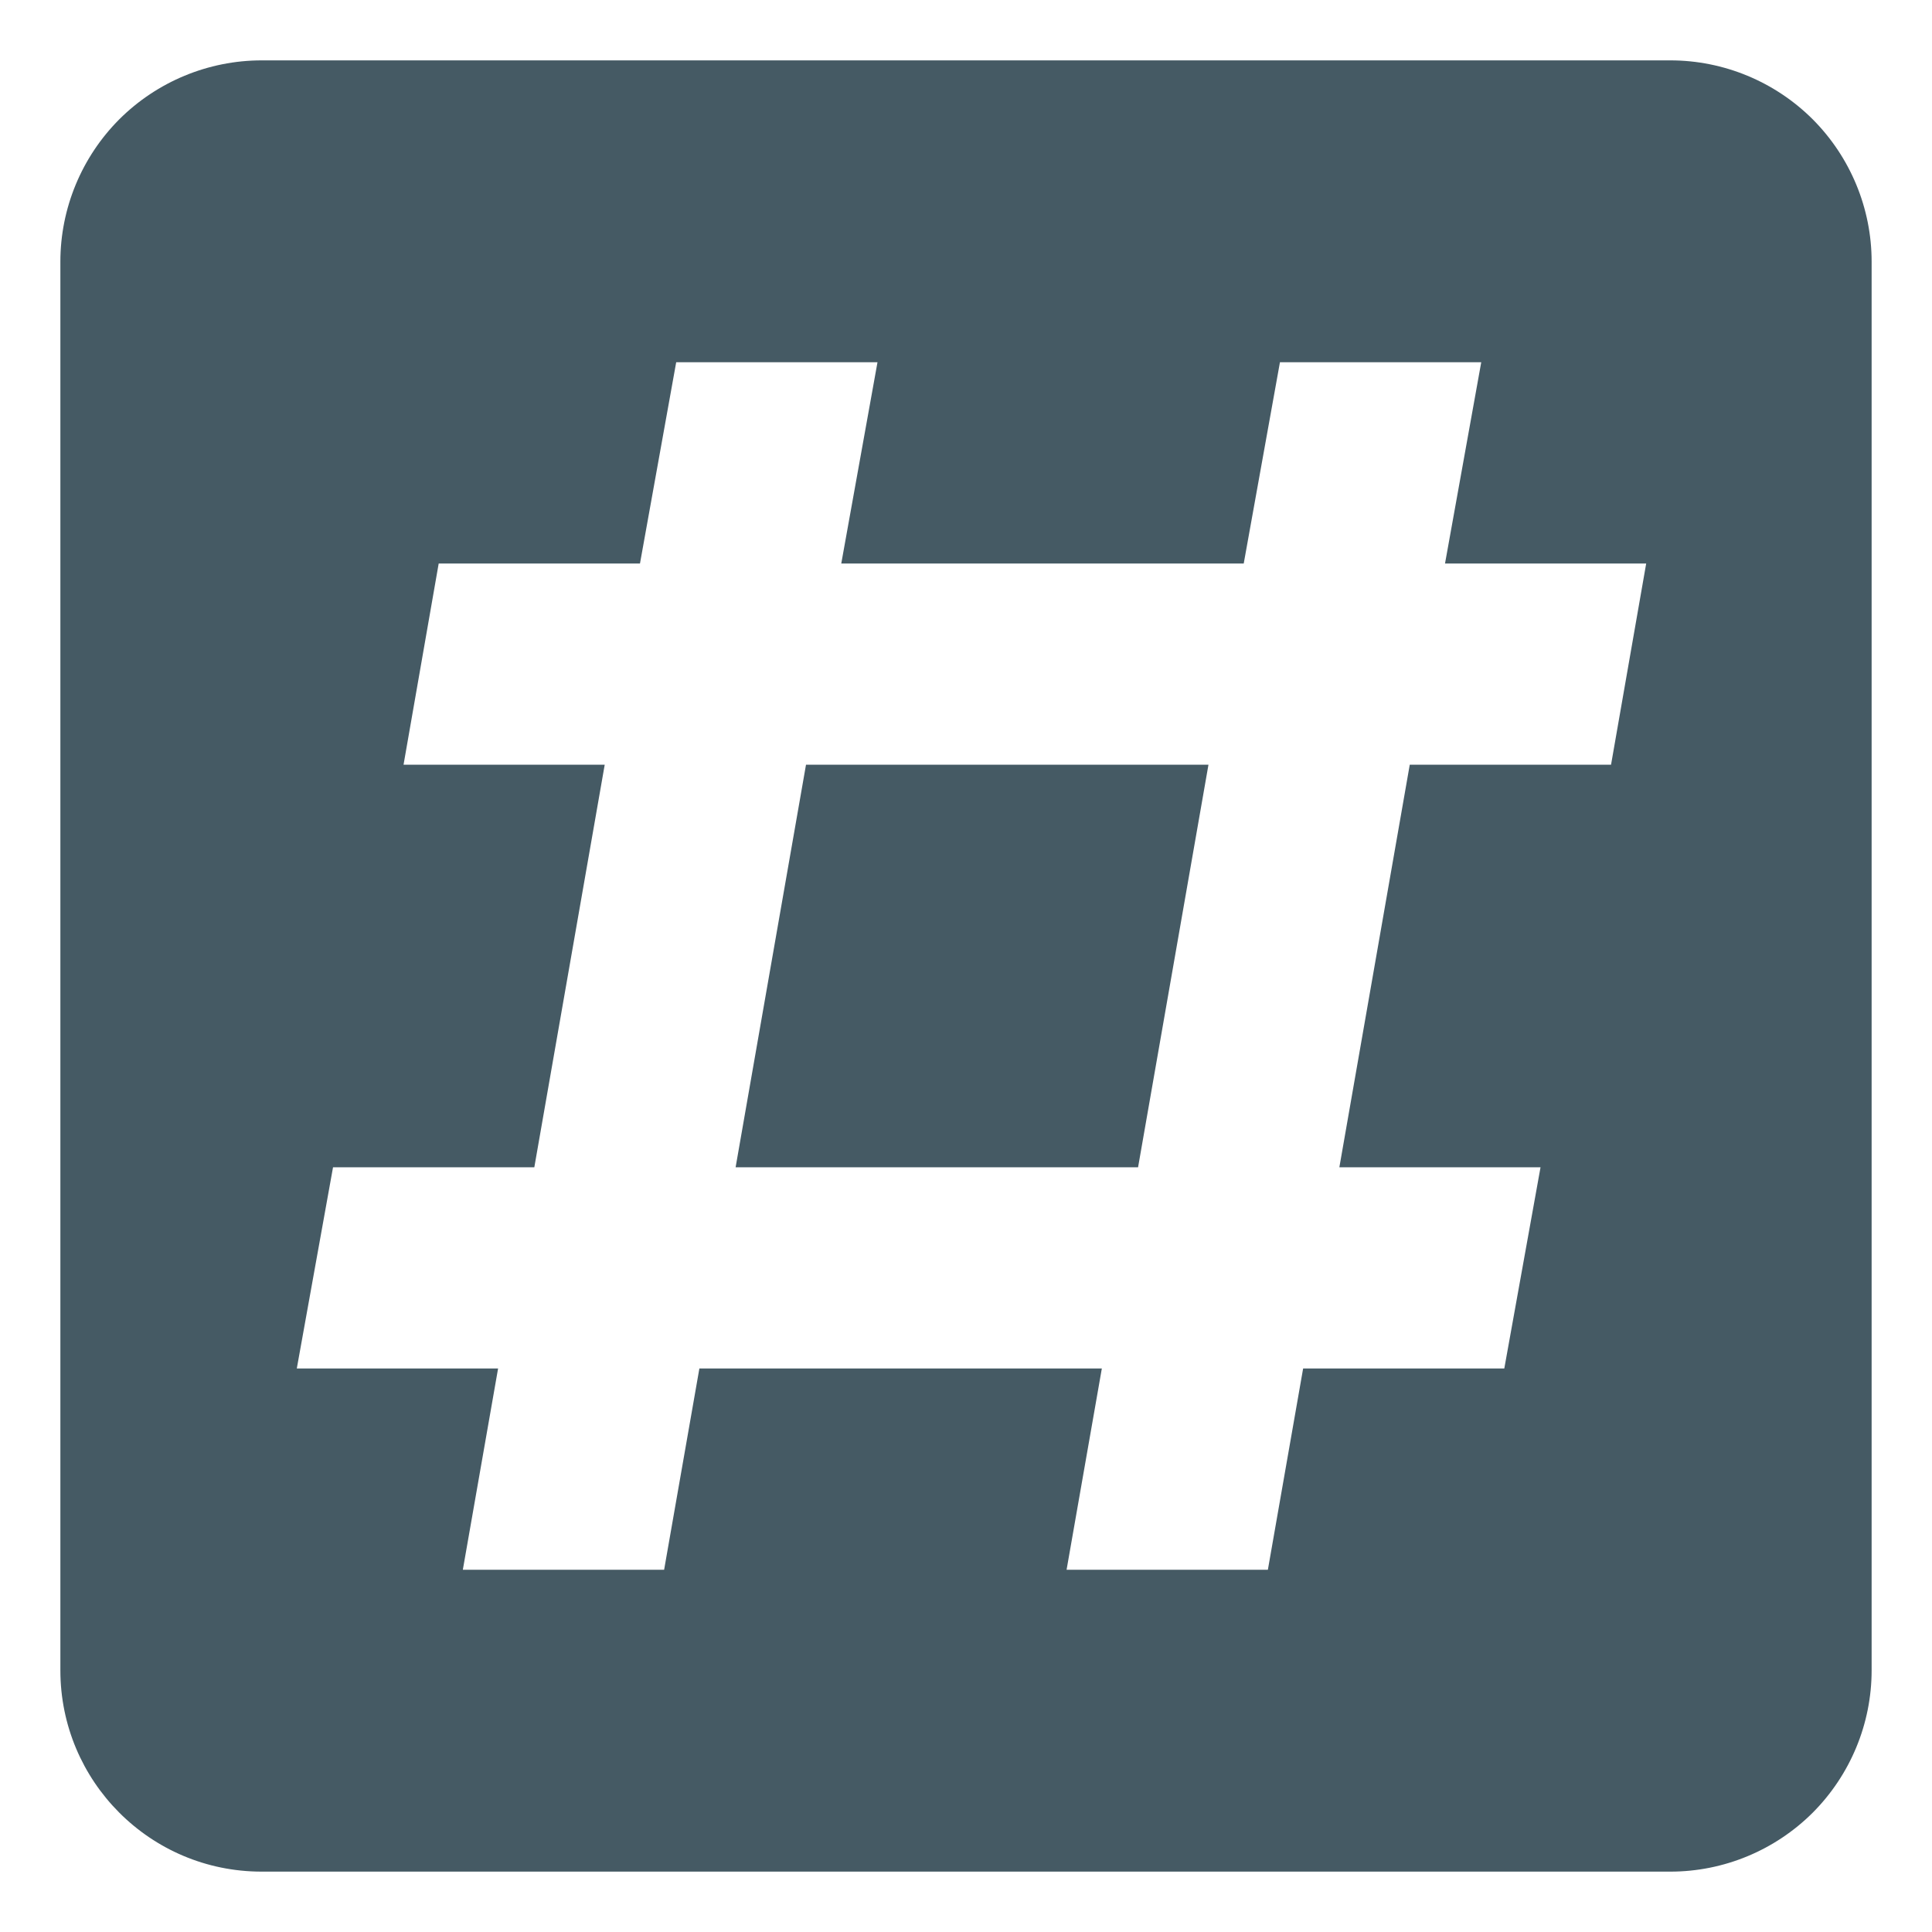 <svg width="16" height="16" viewBox="0 0 16 16" fill="none" xmlns="http://www.w3.org/2000/svg">
<path d="M0.5 2.167C0.5 1.725 0.676 1.301 0.988 0.988C1.301 0.676 1.725 0.5 2.167 0.5H13.833C14.275 0.5 14.699 0.676 15.012 0.988C15.324 1.301 15.5 1.725 15.5 2.167V13.833C15.5 14.275 15.324 14.699 15.012 15.012C14.699 15.324 14.275 15.5 13.833 15.5H2.167C1.242 15.5 0.5 14.75 0.5 13.833V2.167ZM3.833 13H5.5L5.792 11.333H9.125L8.833 13H10.5L10.792 11.333H12.458L12.758 9.667H11.092L11.675 6.333H13.342L13.633 4.667H11.967L12.267 3H10.6L10.3 4.667H6.967L7.267 3H5.6L5.3 4.667H3.633L3.342 6.333H5.008L4.425 9.667H2.758L2.458 11.333H4.125L3.833 13ZM6.675 6.333H10.008L9.425 9.667H6.092L6.675 6.333Z" fill="#455A64"/>
</svg>
